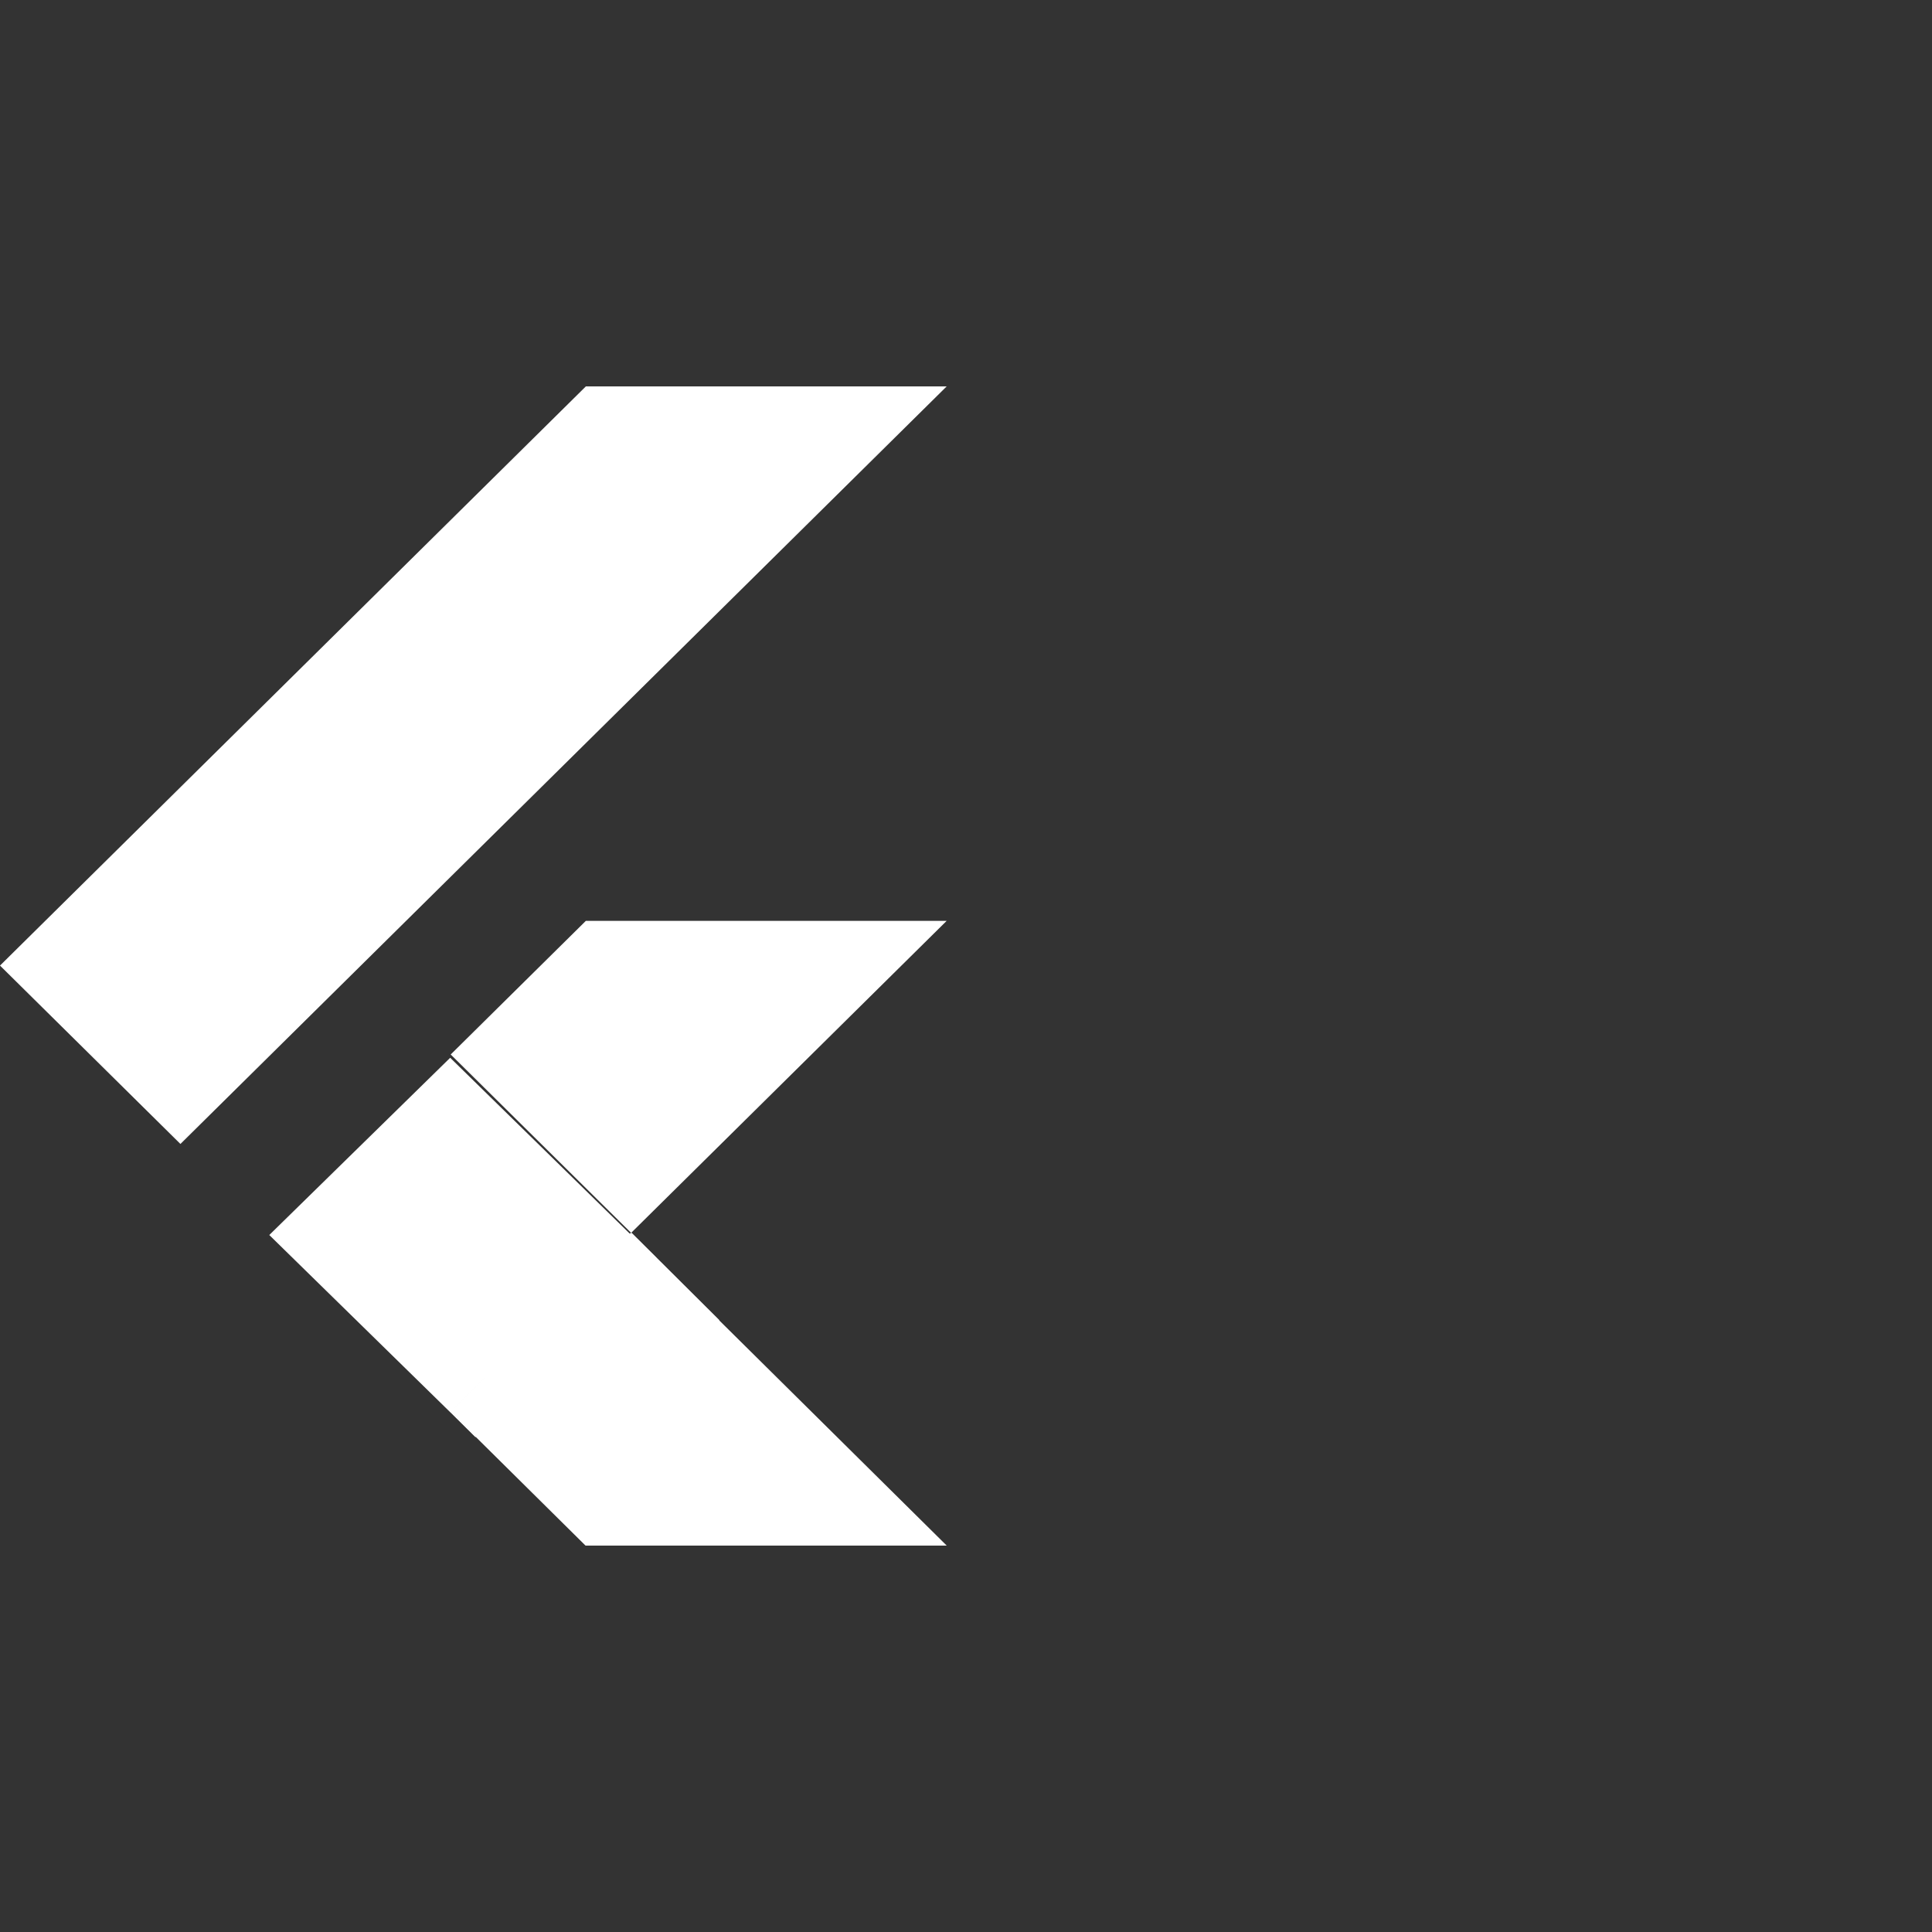 <svg width="100" height="100" viewBox="0 0 100 100" fill="none" xmlns="http://www.w3.org/2000/svg">
<rect x="0" y="0" width="100" height="100" fill="#333333" stroke="none"/>
<path d="M9.339 59.211L0 49.978L30.324 20H49L9.339 59.211ZM49 47.663H30.324L23.328 54.58L32.667 63.813" fill="white"/>
<path d="M23.303 73.066L30.306 79.999H49.001L32.651 63.812" fill="white"/>
<path d="M13.938 63.924L23.302 54.75L32.666 63.922L23.302 73.095L13.938 63.924Z" fill="white"/>
<path d="M23.303 73.093L32.667 63.812L33.974 65.108L24.61 74.388L23.303 73.093Z" fill="white"/>
<path d="M23.303 73.093L37.24 68.336L32.696 63.812" fill="white"/>
</svg>
